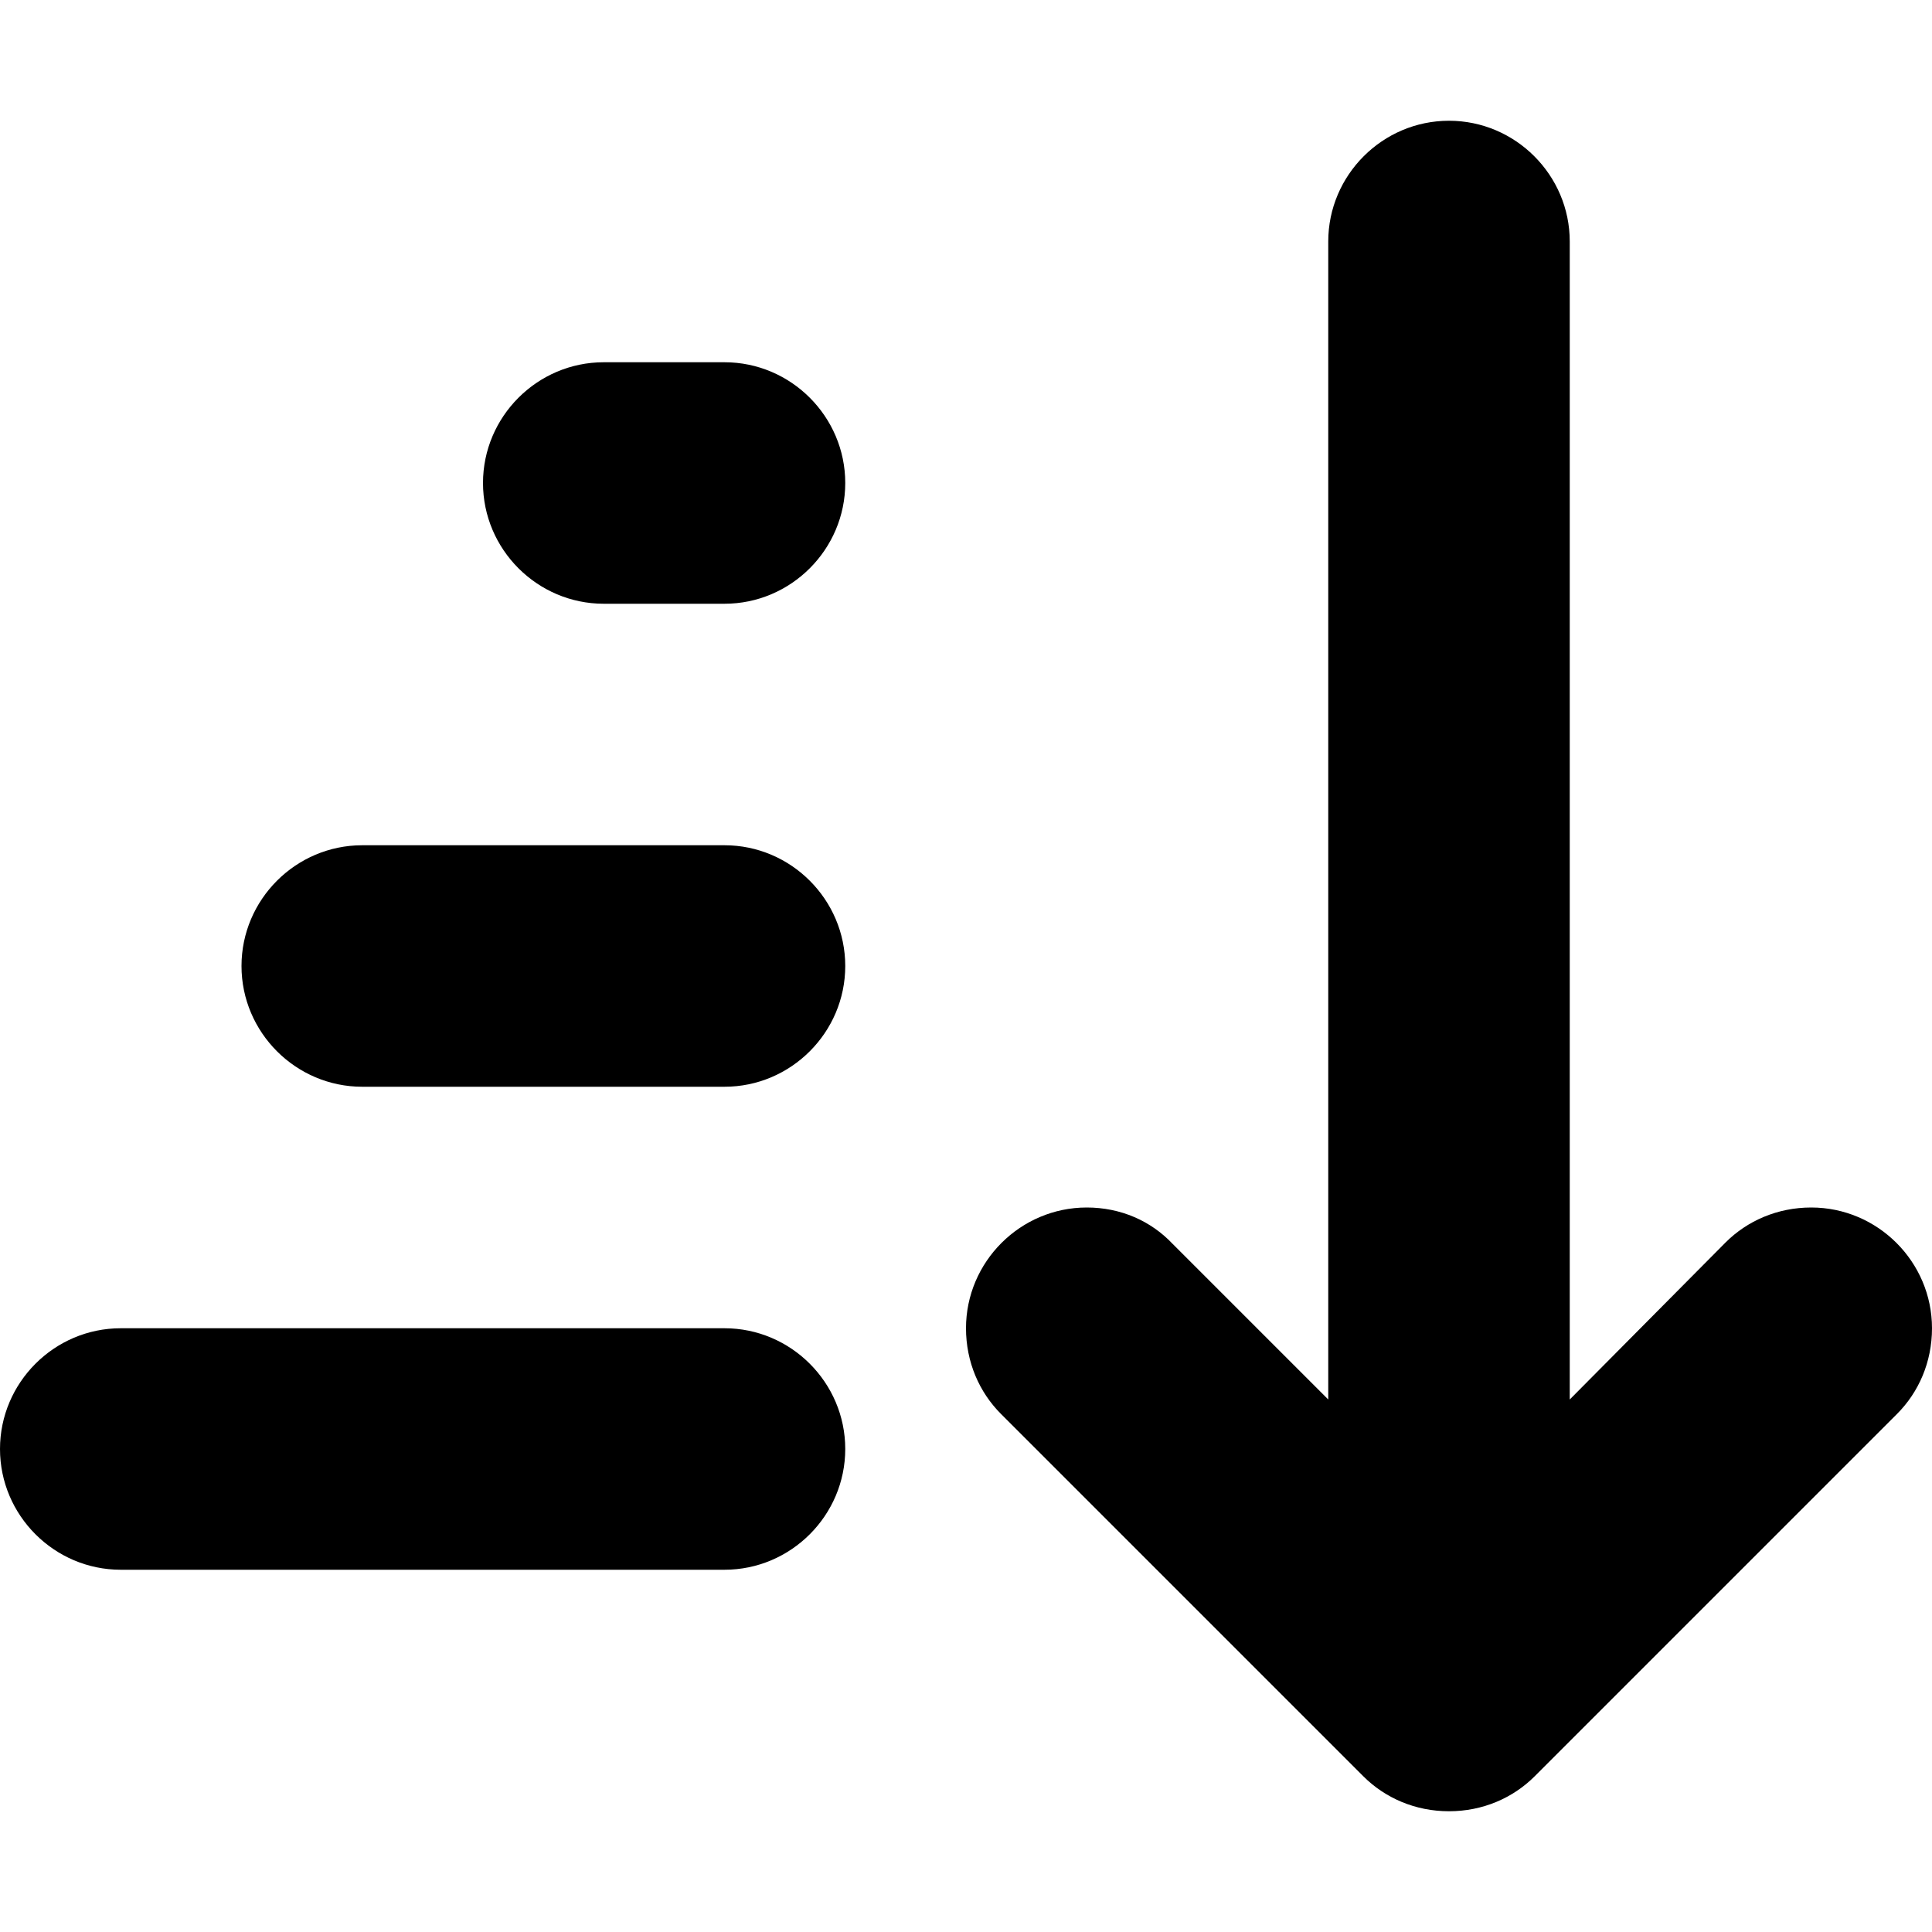 <?xml version="1.0" encoding="utf-8"?>
<!-- Generator: Adobe Illustrator 18.1.0, SVG Export Plug-In . SVG Version: 6.00 Build 0)  -->
<svg version="1.1" id="Layer_1" xmlns="http://www.w3.org/2000/svg" xmlns:xlink="http://www.w3.org/1999/xlink" x="0px" y="0px"
	 viewBox="0 0 16 16" enable-background="new 0 0 16 16" xml:space="preserve">
<g id="sort_ascending_1_">
	<g>
		<path fill-rule="evenodd" clip-rule="evenodd" d="M6,7H3C2.45,7,2,7.45,2,8c0,0.55,0.45,1,1,1h3c0.55,0,1-0.45,1-1
			C7,7.45,6.55,7,6,7z M6,11H1c-0.55,0-1,0.45-1,1c0,0.55,0.45,1,1,1h5c0.55,0,1-0.45,1-1C7,11.45,6.55,11,6,11z M6,3H5
			C4.45,3,4,3.45,4,4c0,0.55,0.45,1,1,1h1c0.55,0,1-0.45,1-1C7,3.45,6.55,3,6,3z M15,10c-0.28,0-0.53,0.11-0.71,0.29L13,11.59V2
			c0-0.55-0.45-1-1-1s-1,0.45-1,1v9.59l-1.29-1.29C9.53,10.11,9.28,10,9,10c-0.55,0-1,0.45-1,1c0,0.28,0.11,0.53,0.29,0.71l3,3
			C11.47,14.89,11.72,15,12,15s0.53-0.11,0.71-0.29l3-3C15.89,11.53,16,11.28,16,11C16,10.45,15.55,10,15,10z"/>
	</g>
</g>
</svg>
